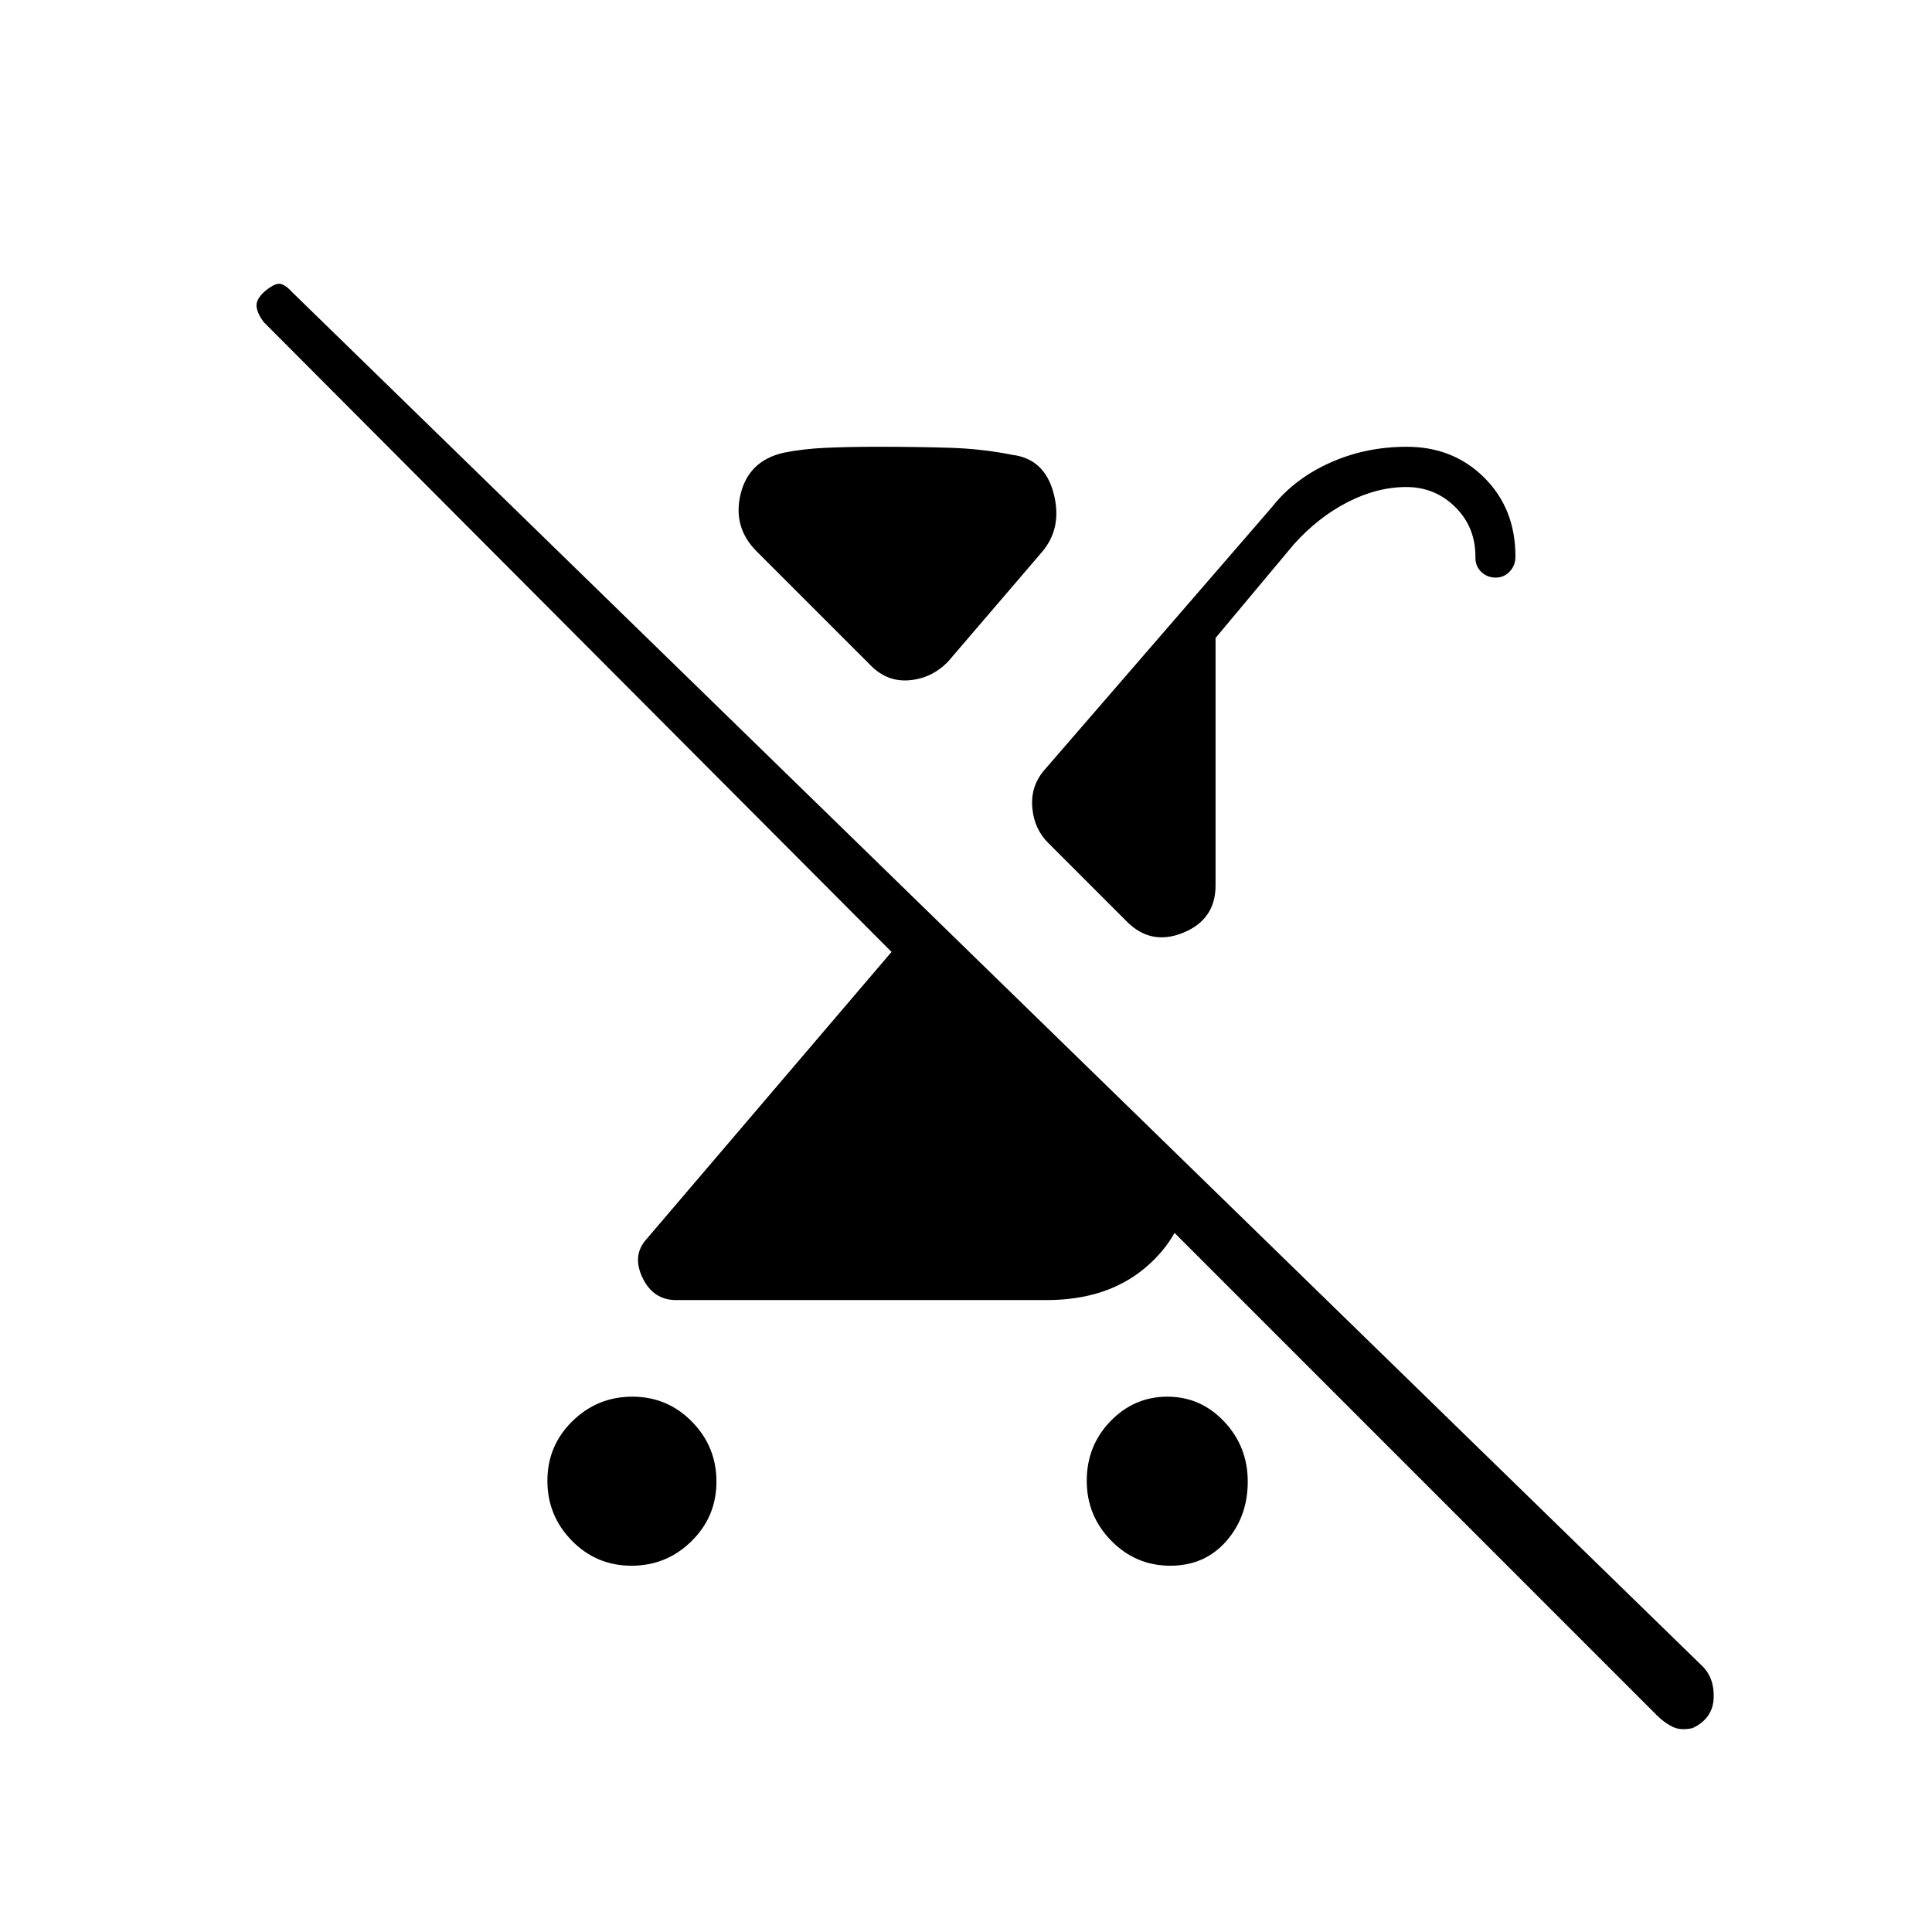 <svg xmlns="http://www.w3.org/2000/svg" height="20" viewBox="0 -960 960 960" width="20"><path d="M313.79-182q-17.41 0-29.6-12.4Q272-206.8 272-224.21q0-17.42 12.4-29.6Q296.8-266 314.21-266q17.42 0 29.6 12.4Q356-241.2 356-223.79q0 17.41-12.4 29.6Q331.2-182 313.79-182Zm429.39-491q-4.18 0-7.12-2.81-2.93-2.82-2.93-6.98v-.64q0-14.72-10.05-24.65-10.04-9.92-24.29-9.92-14.5 0-29.15 7.5-14.64 7.5-26.75 20.99L604-643v123q0 16.87-16 23.44-16 6.56-28-5.44l-39-39q-7.08-6.95-8.04-17.48-.96-10.52 5.59-18.44L632-708q11-14 28.72-22t38.28-8q23.15 0 38.57 15.39Q753-707.21 753-683.63v.42q0 4.16-2.82 7.18-2.83 3.03-7 3.03ZM573.12-387 591-370q-3 24-22 40t-49 16H336q-11.38 0-16.69-11-5.31-11 1.69-19l122-143-312-313q-3-4-3.5-7.5t3.8-7.5q4.7-4 7.37-4 2.66 0 6.33 4l700.89 682.89Q852-126 851.5-116T841-101.3q-6 1.3-10-.7t-7.71-5.67L544-387h29.12Zm8.38 205q-17.12 0-29.31-12.4Q540-206.8 540-224.21q0-17.42 11.78-29.6Q563.55-266 580.09-266t28.22 12.4Q620-241.2 620-223.79q0 17.41-10.69 29.6Q598.63-182 581.5-182ZM432.82-629.18 376-686q-12-12-8-28.5t21.21-20.5q9.79-2 21.35-2.5 11.56-.5 25.44-.5 19.9 0 35.95.5Q488-737 503-734q16 2 20.5 19t-5.5 29l-47 54.85q-8 8.15-19 9.15t-19.18-7.18Z"/></svg>